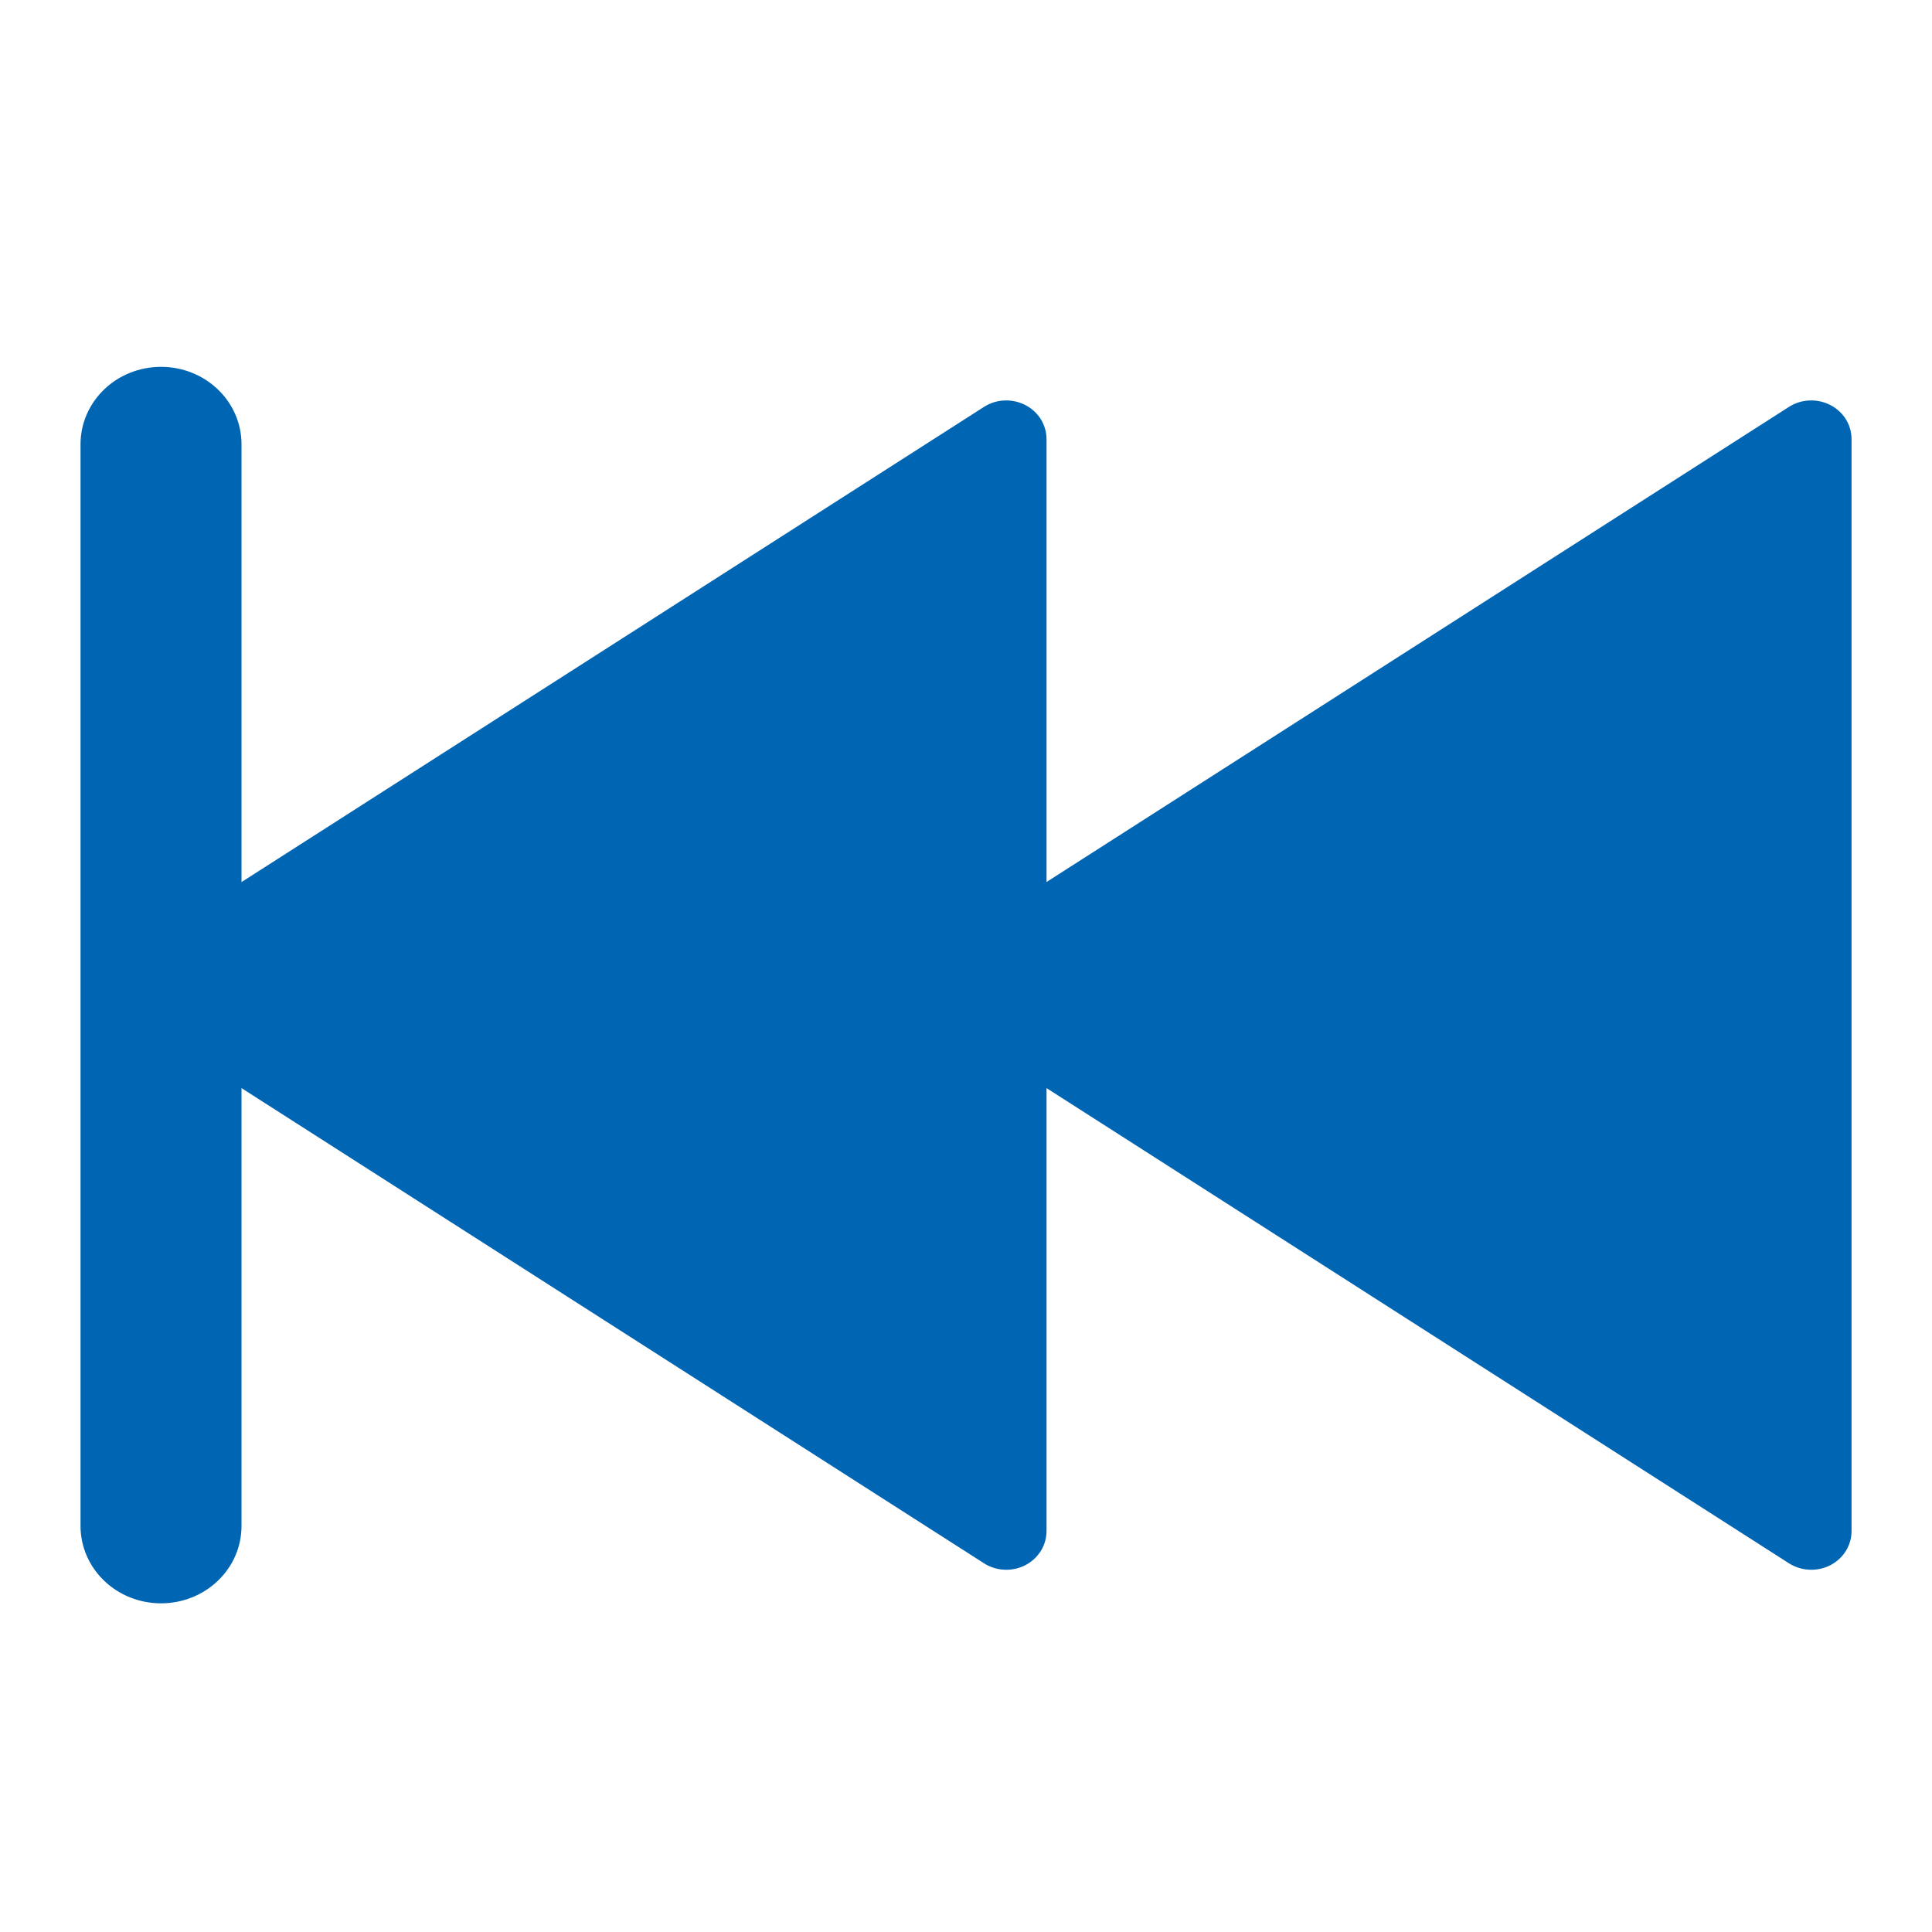 <svg width="25" height="25" viewBox="0 0 25 25" fill="none" xmlns="http://www.w3.org/2000/svg">
<path d="M2.084 4.747C1.807 4.747 1.542 4.852 1.347 5.04C1.152 5.228 1.042 5.482 1.042 5.747V19.747C1.042 20.012 1.152 20.267 1.347 20.454C1.542 20.642 1.807 20.747 2.084 20.747C2.36 20.747 2.625 20.642 2.82 20.454C3.016 20.267 3.125 20.012 3.125 19.747V14.08L12.733 20.229C12.811 20.279 12.902 20.308 12.996 20.312C13.09 20.317 13.184 20.296 13.267 20.254C13.35 20.211 13.419 20.147 13.468 20.07C13.516 19.992 13.542 19.904 13.542 19.813V14.08L23.149 20.229C23.228 20.279 23.319 20.308 23.413 20.312C23.507 20.317 23.601 20.296 23.684 20.254C23.767 20.211 23.836 20.147 23.885 20.07C23.933 19.992 23.959 19.904 23.959 19.813V5.681C23.959 5.591 23.933 5.502 23.885 5.424C23.836 5.347 23.767 5.283 23.684 5.241C23.601 5.198 23.507 5.178 23.413 5.182C23.319 5.186 23.228 5.215 23.149 5.265L13.542 11.413V5.681C13.542 5.591 13.516 5.502 13.468 5.424C13.419 5.347 13.35 5.283 13.267 5.241C13.184 5.198 13.09 5.178 12.996 5.182C12.902 5.186 12.811 5.215 12.733 5.265L3.125 11.414V5.747C3.125 5.482 3.016 5.228 2.82 5.04C2.625 4.852 2.36 4.747 2.084 4.747Z" fill="#0066B3"/>
</svg>
